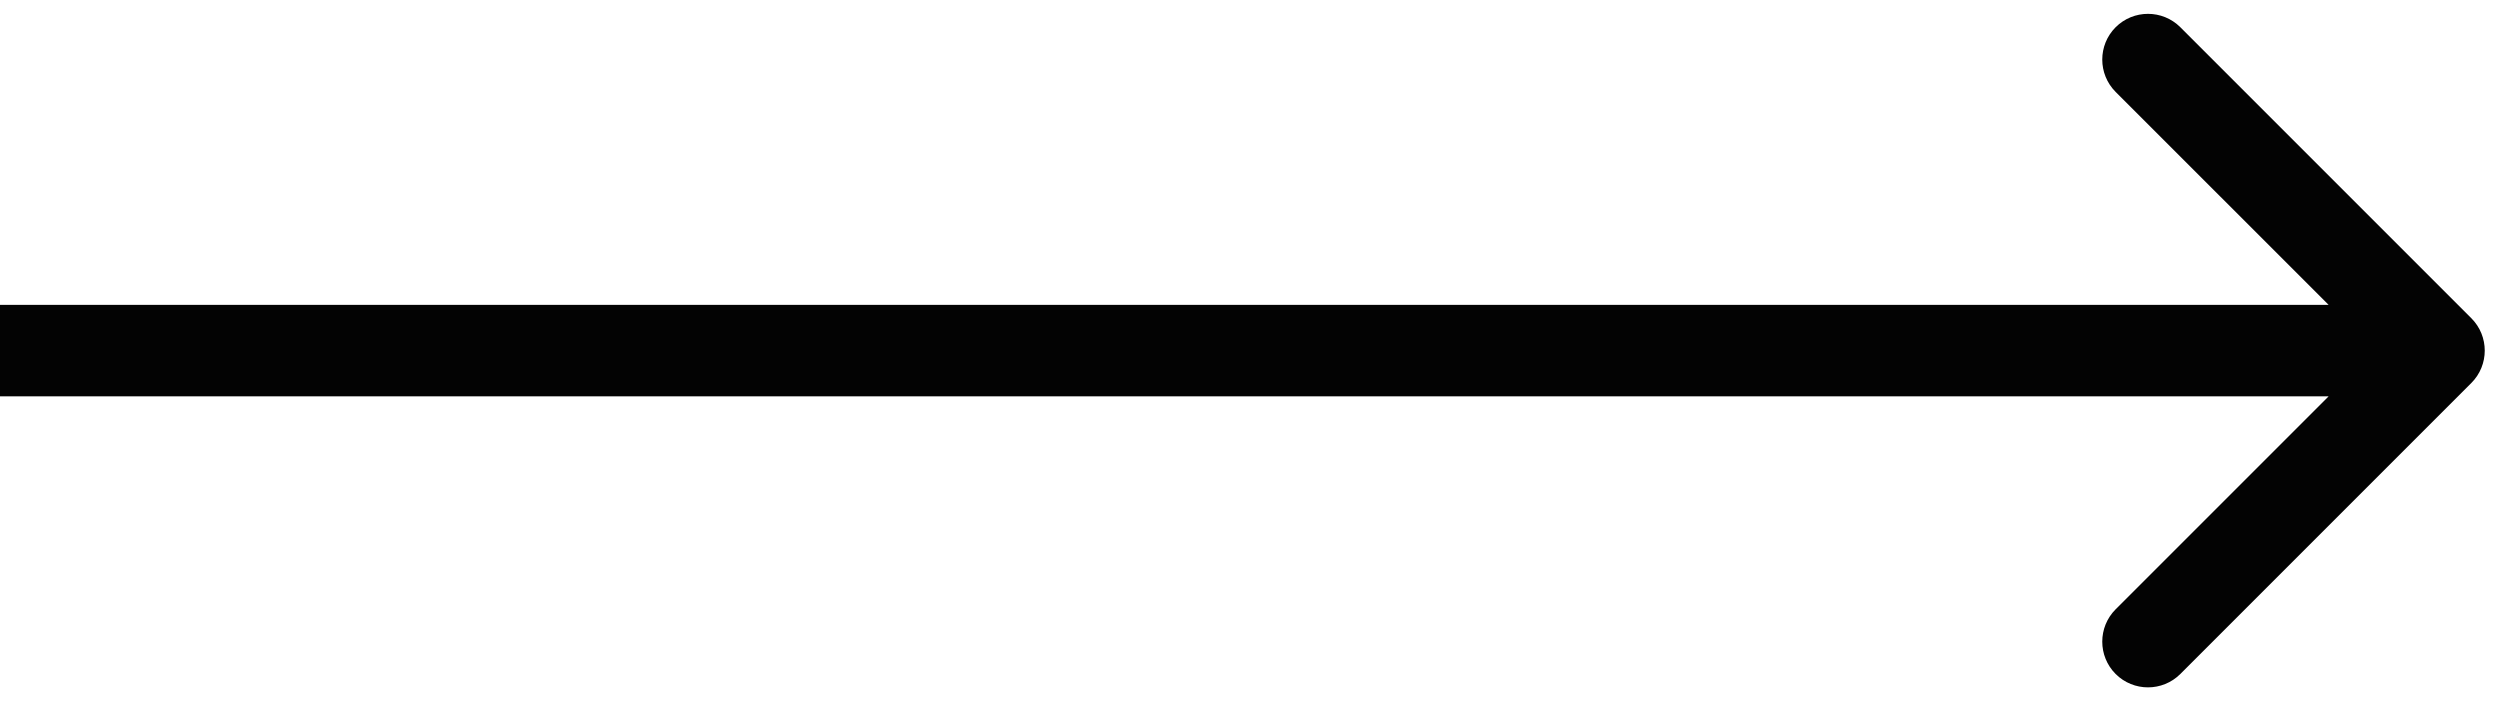 <svg width="82" height="23" viewBox="0 0 82 23" fill="none" xmlns="http://www.w3.org/2000/svg">
<path d="M81.061 12.561C81.646 11.975 81.646 11.025 81.061 10.439L71.515 0.893C70.929 0.308 69.979 0.308 69.393 0.893C68.808 1.479 68.808 2.429 69.393 3.015L77.879 11.5L69.393 19.985C68.808 20.571 68.808 21.521 69.393 22.107C69.979 22.692 70.929 22.692 71.515 22.107L81.061 12.561ZM0 13H80V10H0V13Z" fill="#030303"/>
</svg>
